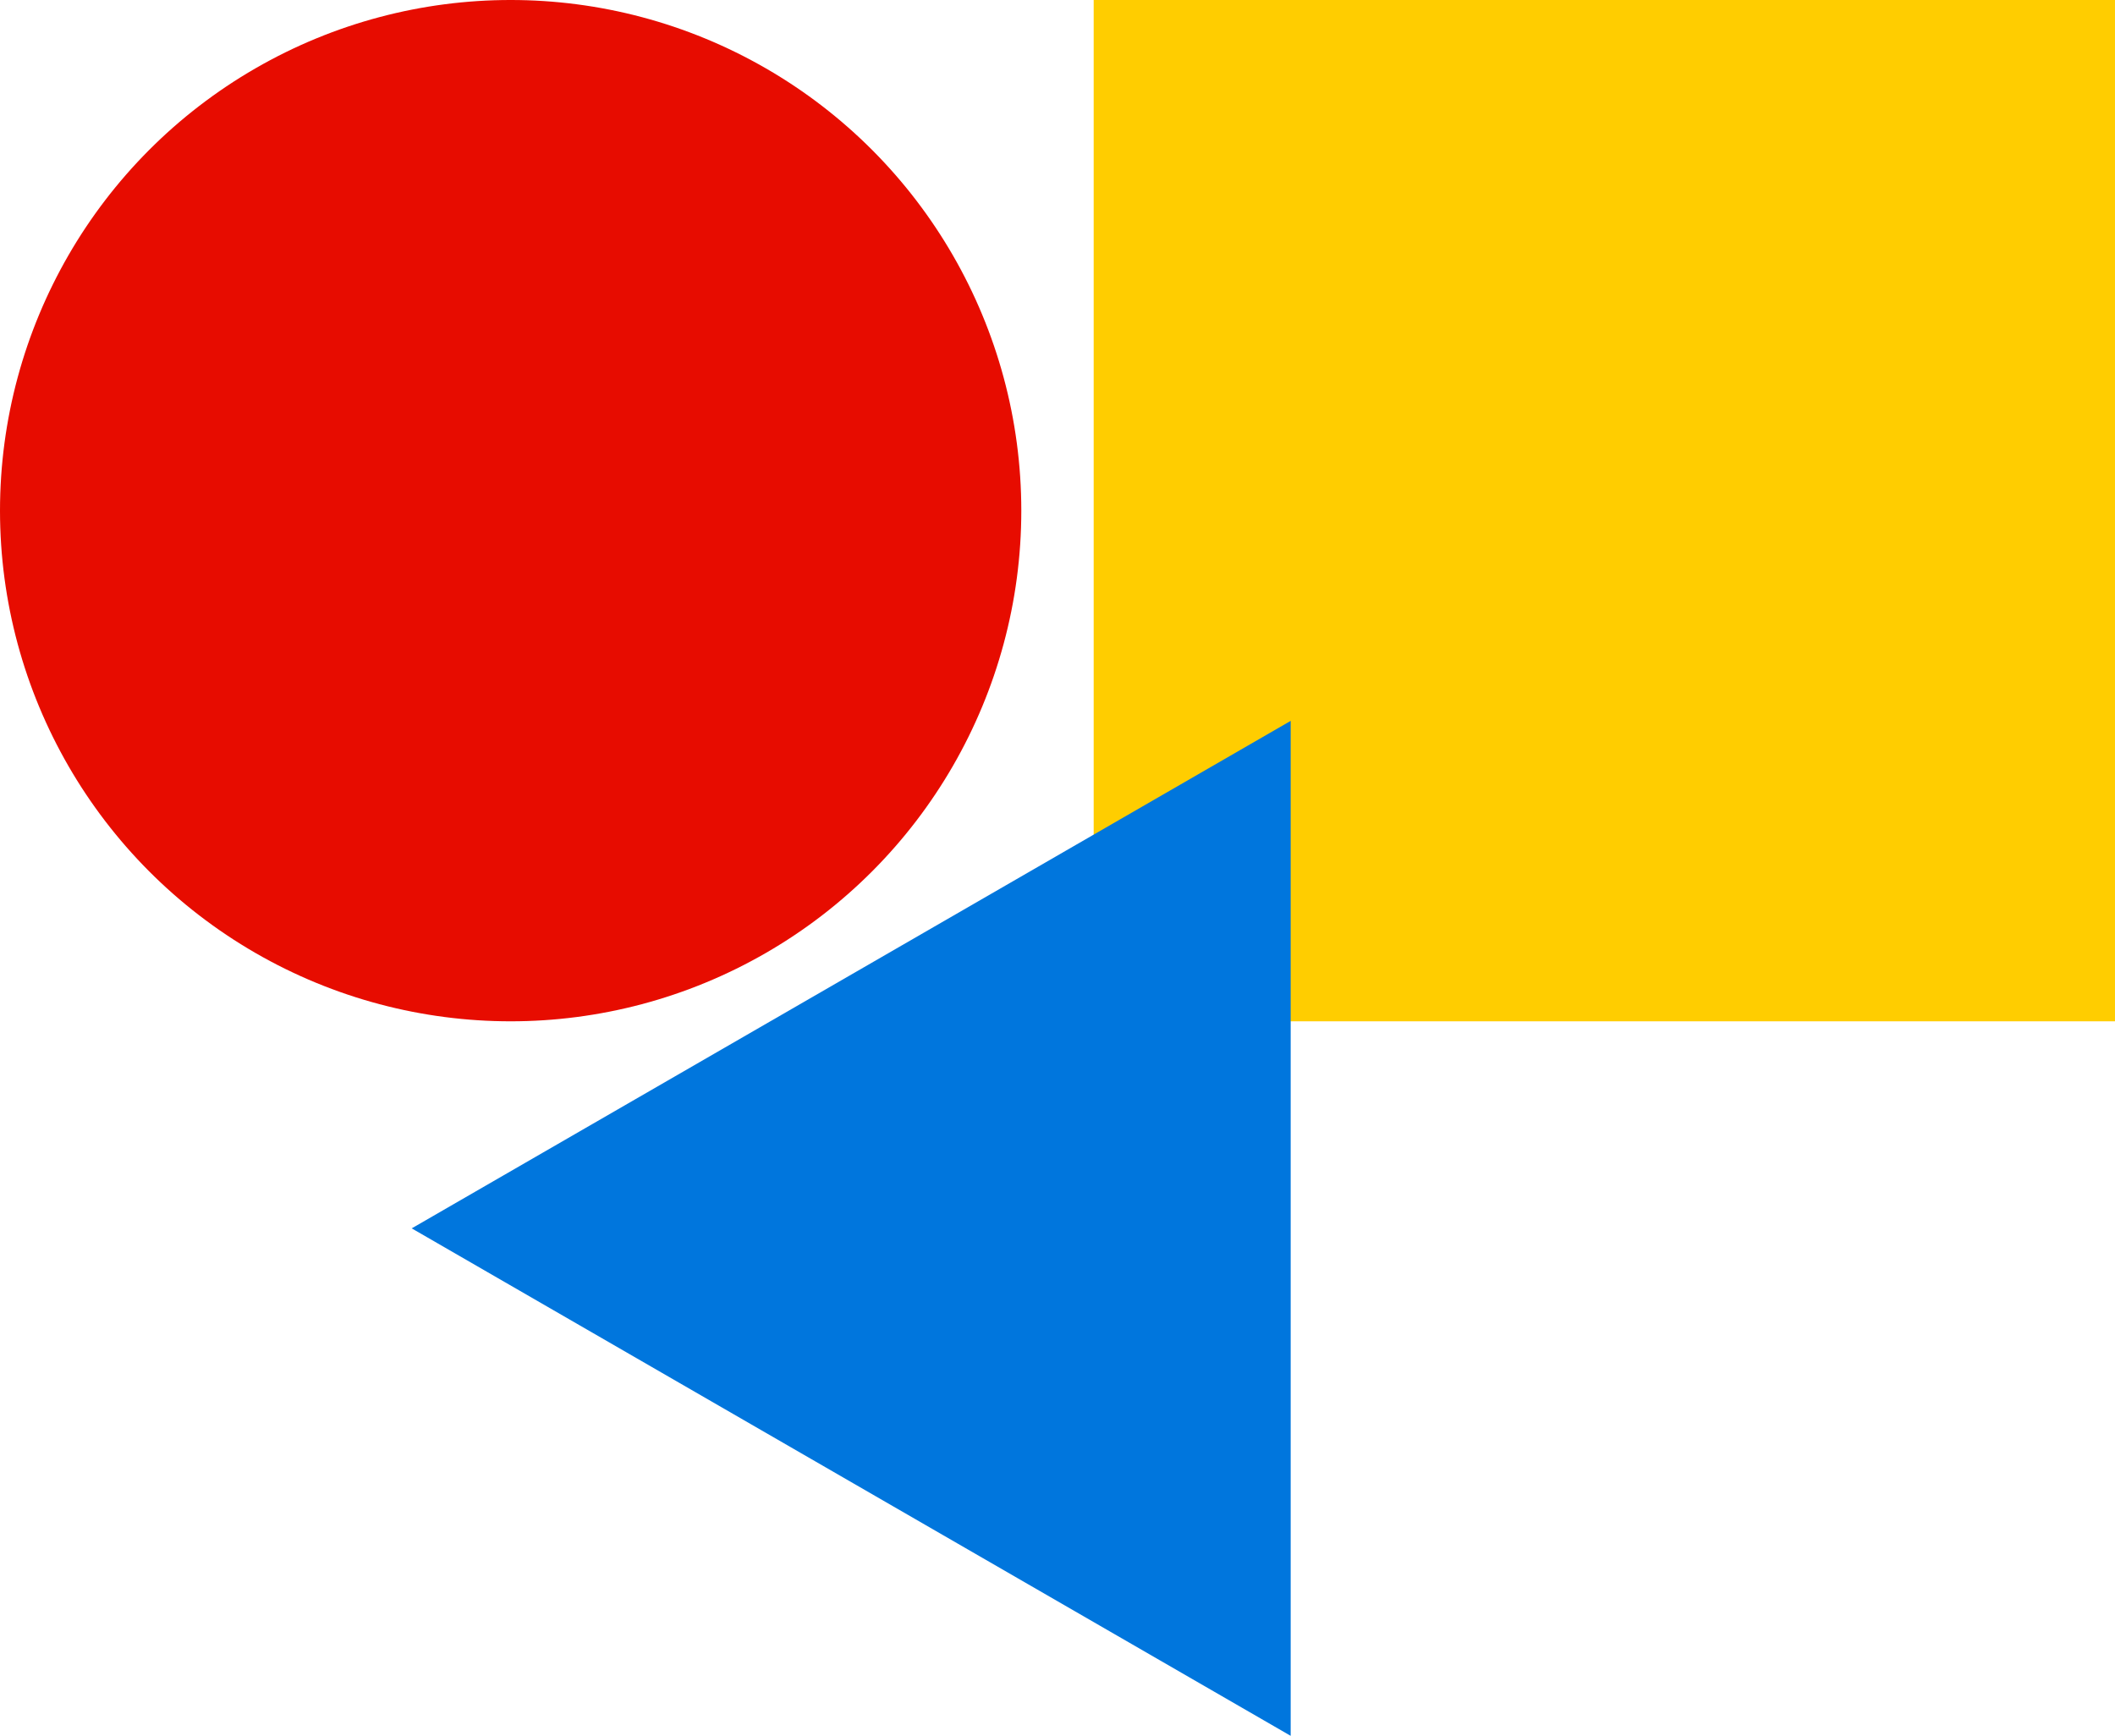 <svg xmlns="http://www.w3.org/2000/svg" data-name="Layer 2" viewBox="0 0 1185.04 972.59"><g data-name="Layer 1"><path d="M612.79 0h572.24v572.24H612.79z" style="fill:#ffcd00"/><circle cx="286.12" cy="286.12" r="286.12" style="fill:#e70c00"/><path d="M723.17 403.91v568.68L230.68 688.25z" style="fill:#0076dd"/></g></svg>